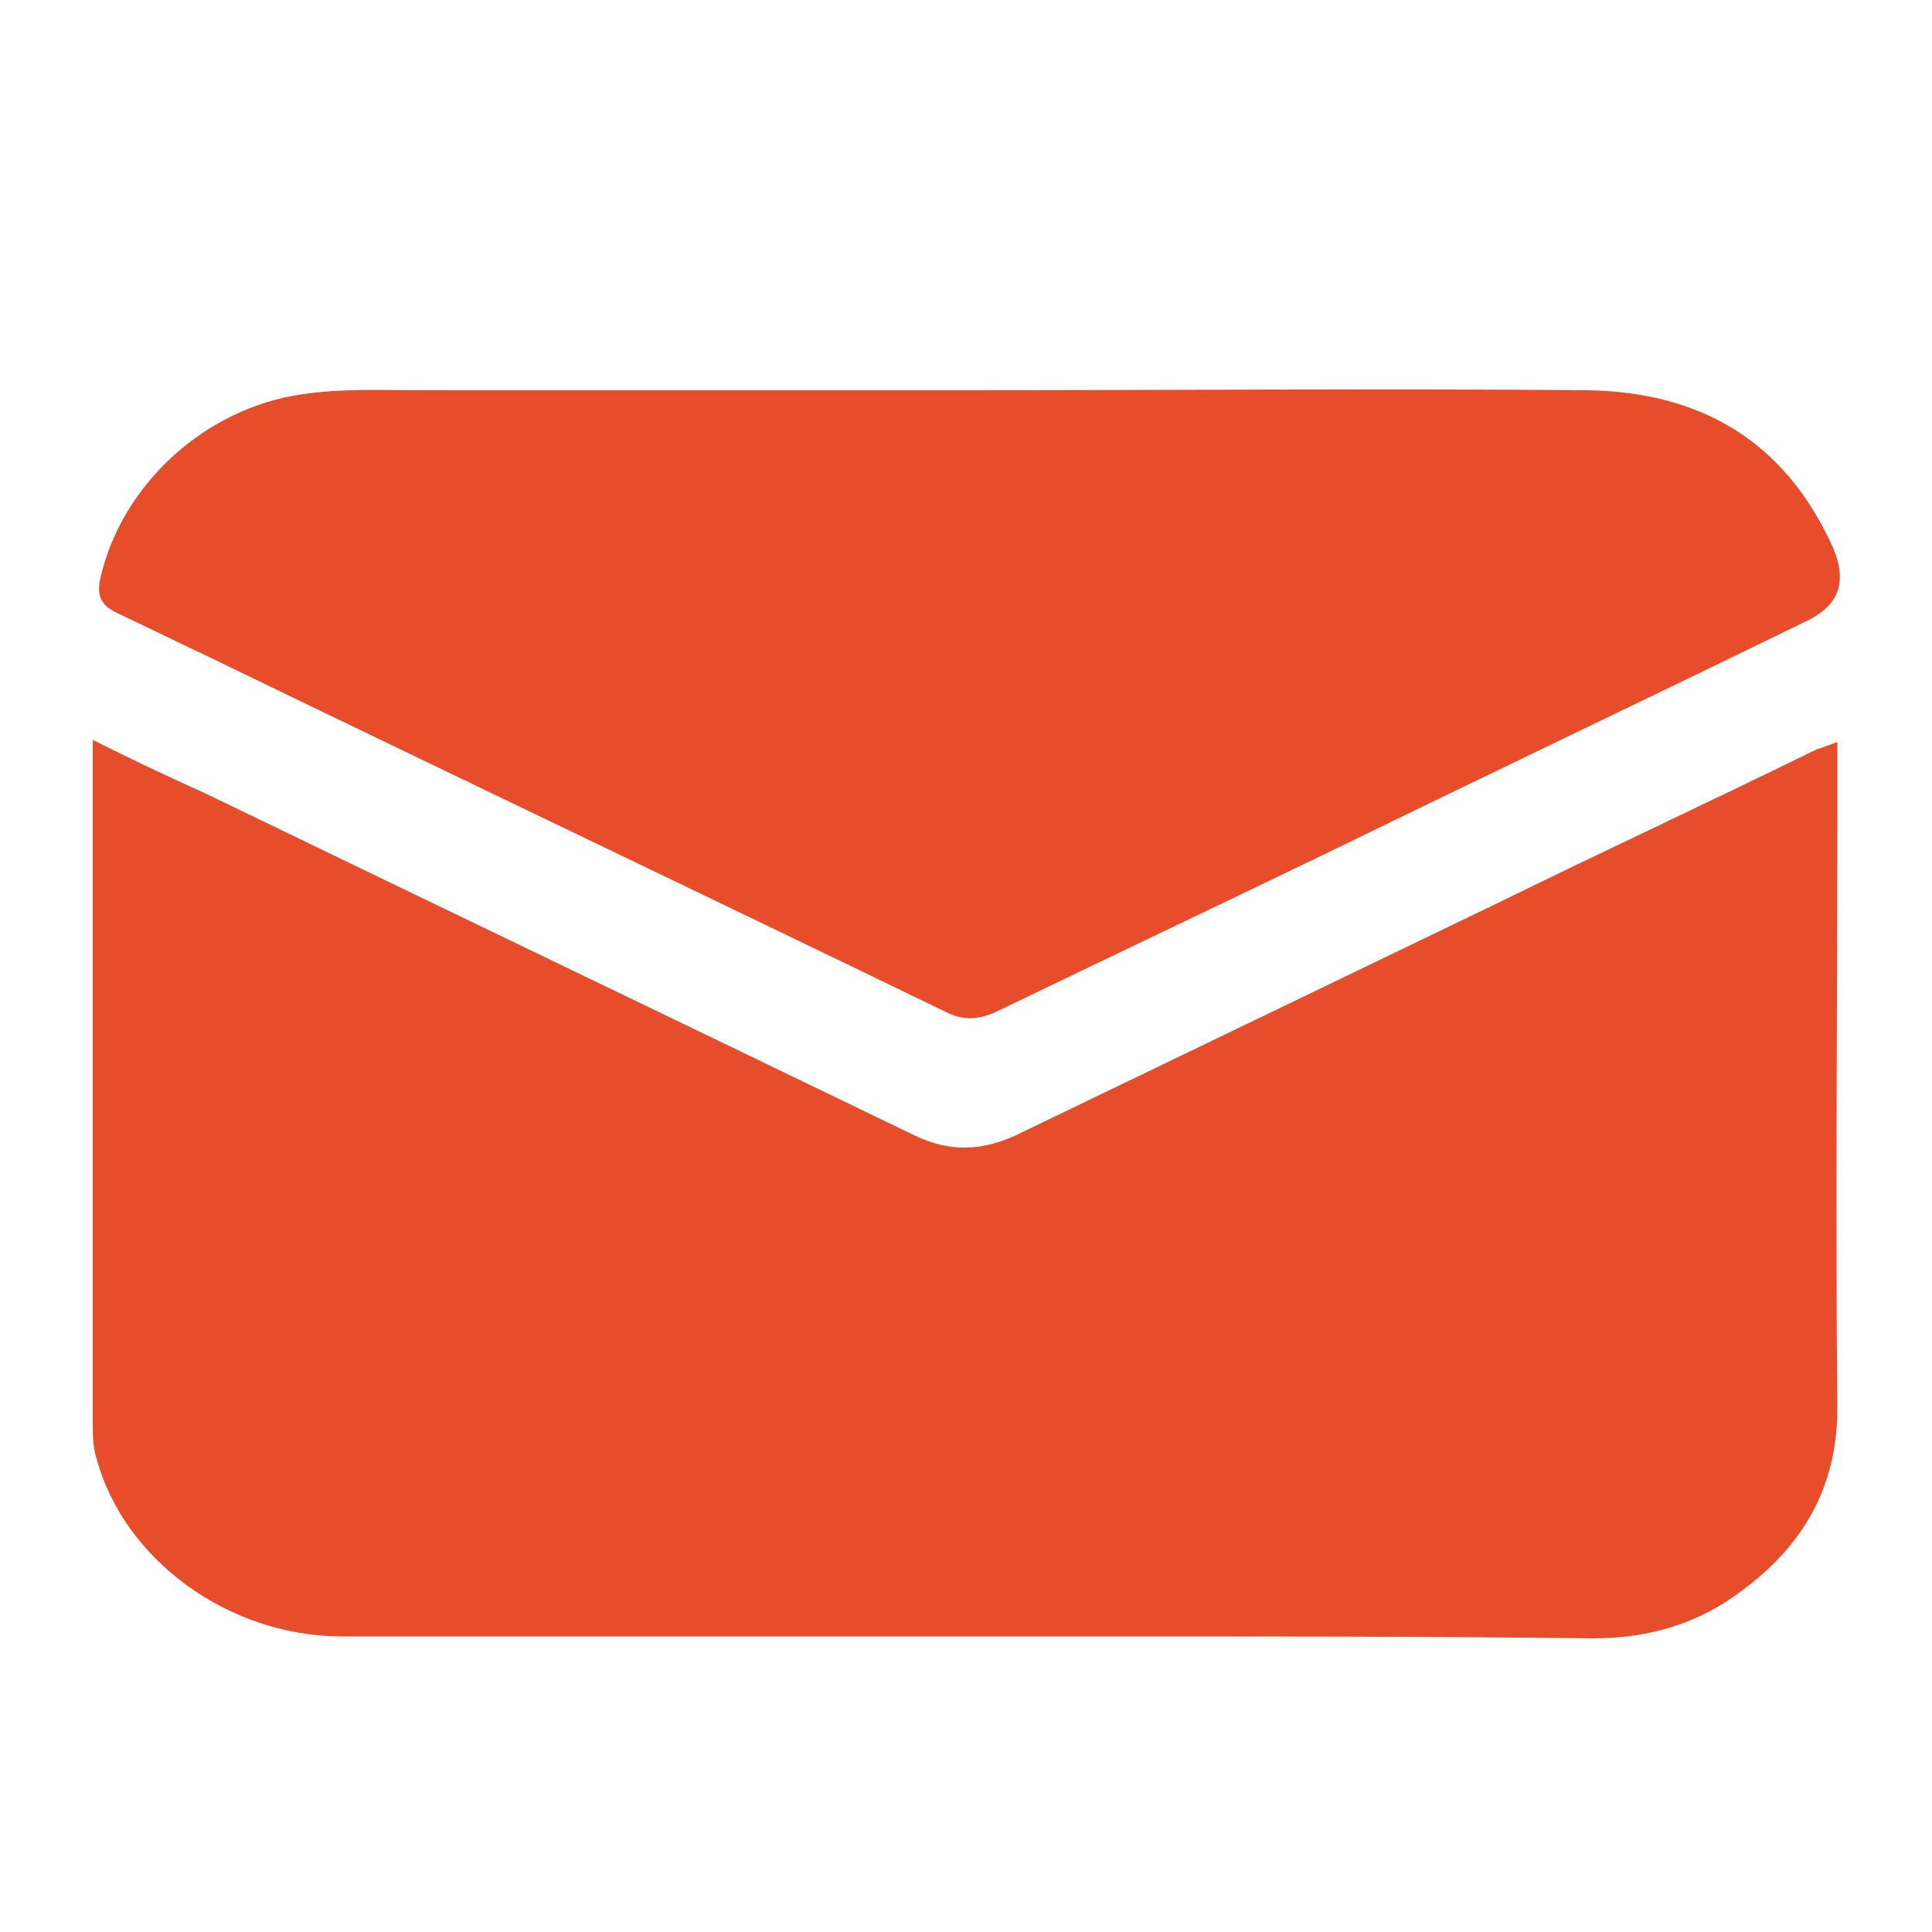 <?xml version="1.0" encoding="utf-8"?>
<!-- Generator: Adobe Illustrator 26.4.1, SVG Export Plug-In . SVG Version: 6.00 Build 0)  -->
<svg version="1.1" id="Capa_1" xmlns="http://www.w3.org/2000/svg" xmlns:xlink="http://www.w3.org/1999/xlink" x="0px" y="0px"
	 viewBox="0 0 100 100" style="enable-background:new 0 0 100 100;" xml:space="preserve">
<style type="text/css">
	.st0{fill:#E74D2A;}
</style>
<g>
	<path class="st0" d="M4.8,38.3c2,1,3.9,1.9,5.9,2.8C22.9,47,35.2,52.9,47.4,58.8c1.7,0.8,3.3,0.8,5.1,0c8.3-4,16.6-8,24.9-12
		c5.5-2.7,11.1-5.3,16.6-8c0.3-0.1,0.6-0.2,1.1-0.4c0,1.2,0,2.3,0,3.4c0,10.4-0.1,20.7,0,31.1c0,4.1-1.8,7.1-4.9,9.4
		c-2.2,1.7-4.8,2.5-7.7,2.5c-8.6-0.1-17.2-0.1-25.8-0.1c-13,0-26,0-39,0c-5.9,0-11.3-4-12.7-9.2c-0.2-0.6-0.2-1.3-0.2-2
		c0-10.7,0-21.5,0-32.2C4.8,40.4,4.8,39.4,4.8,38.3z"/>
	<path class="st0" d="M50,20.2c10.7,0,21.4-0.1,32.2,0c5.8,0.1,10.2,2.6,12.7,8.2c0.7,1.7,0.3,2.9-1.3,3.7C85.4,36.1,77.2,40,69,44
		c-5.8,2.8-11.7,5.6-17.5,8.4c-0.9,0.4-1.7,0.4-2.5,0c-12.8-6.2-25.6-12.3-38.4-18.5c-1.5-0.7-3.1-1.5-4.6-2.2
		c-0.8-0.4-1-0.9-0.8-1.8c1.1-4.8,5.4-8.8,10.5-9.5c2-0.3,4.1-0.2,6.1-0.2C31.1,20.2,40.6,20.2,50,20.2C50,20.2,50,20.2,50,20.2z"/>
</g>
</svg>
